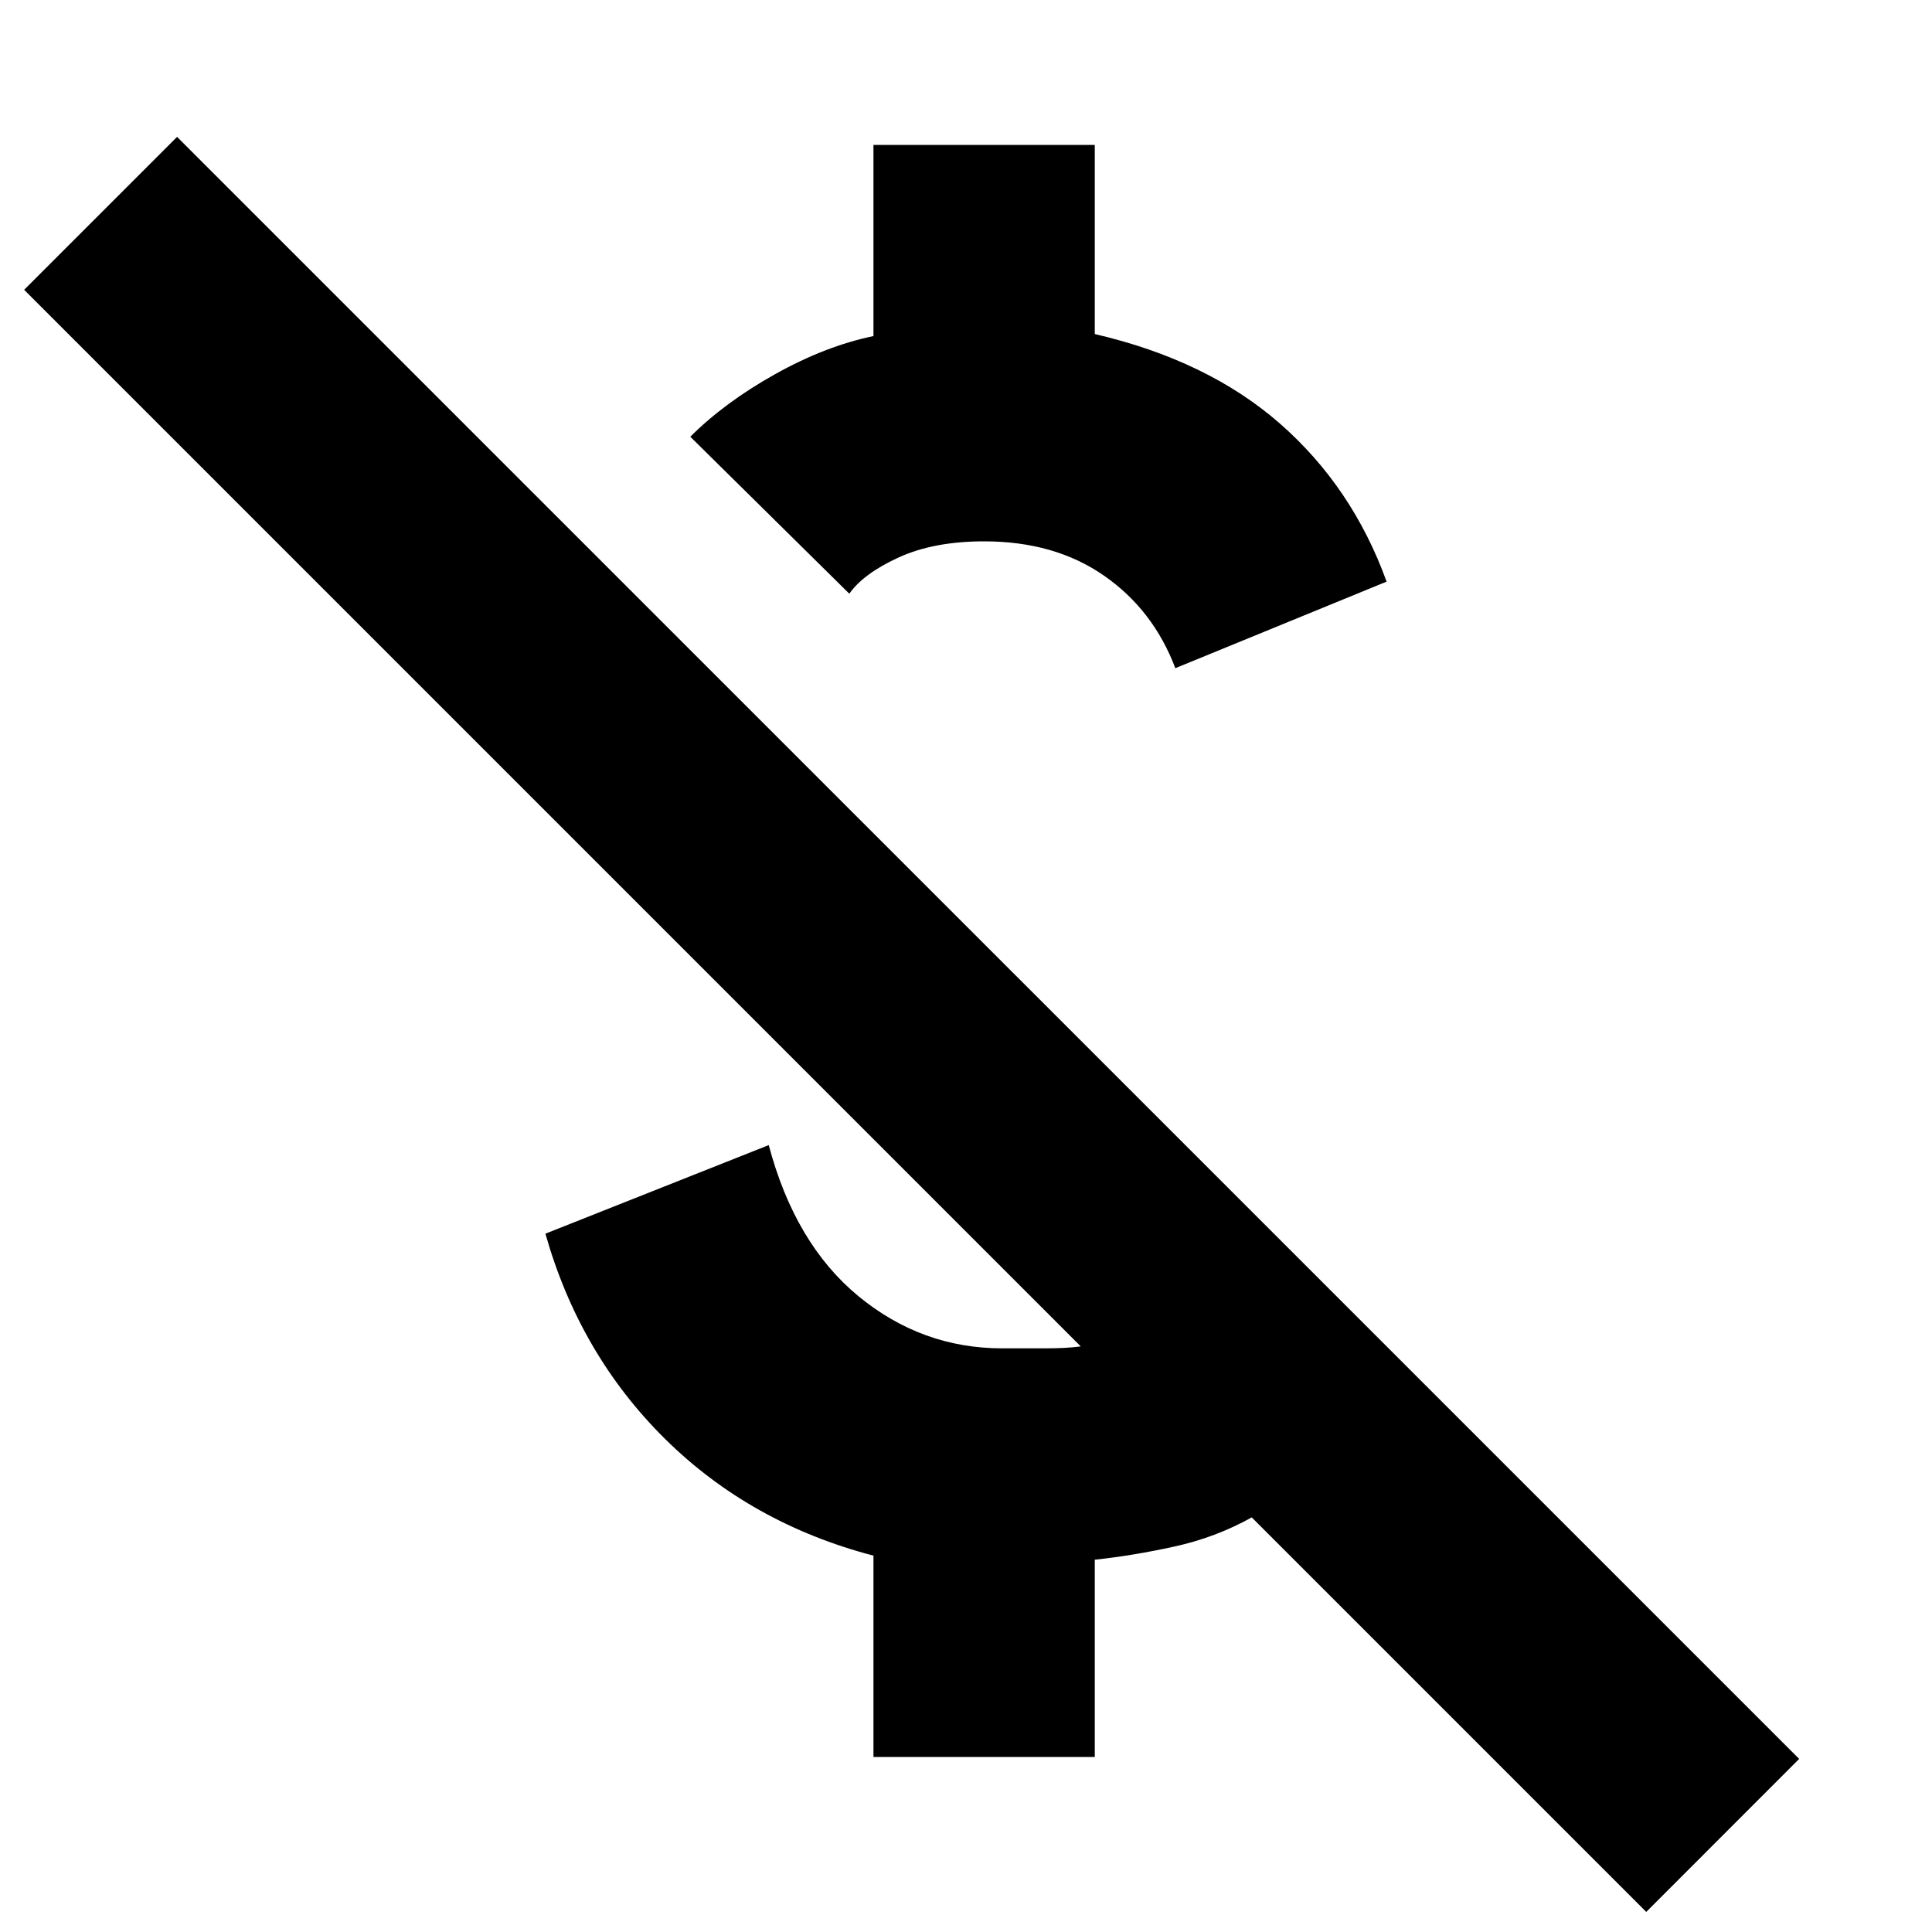 <svg xmlns="http://www.w3.org/2000/svg" height="20" width="20"><path d="M12.167 6.917q-.229-.605-.74-.959-.51-.354-1.239-.354-.521 0-.886.167-.364.167-.51.375L7.146 4.521q.354-.354.875-.646.521-.292 1.021-.396V1.5h2.291v1.958q1.167.271 1.917.927.75.657 1.104 1.636Zm4.875 12.875-4.084-4.084q-.375.209-.802.302-.427.094-.823.136v2.042H9.042v-2.084q-1.271-.333-2.157-1.208-.885-.875-1.239-2.125l2.312-.917q.271 1.021.927 1.563.657.541 1.49.541h.448q.219 0 .365-.02L.25 3l1.583-1.583 16.792 16.791Z"/></svg>